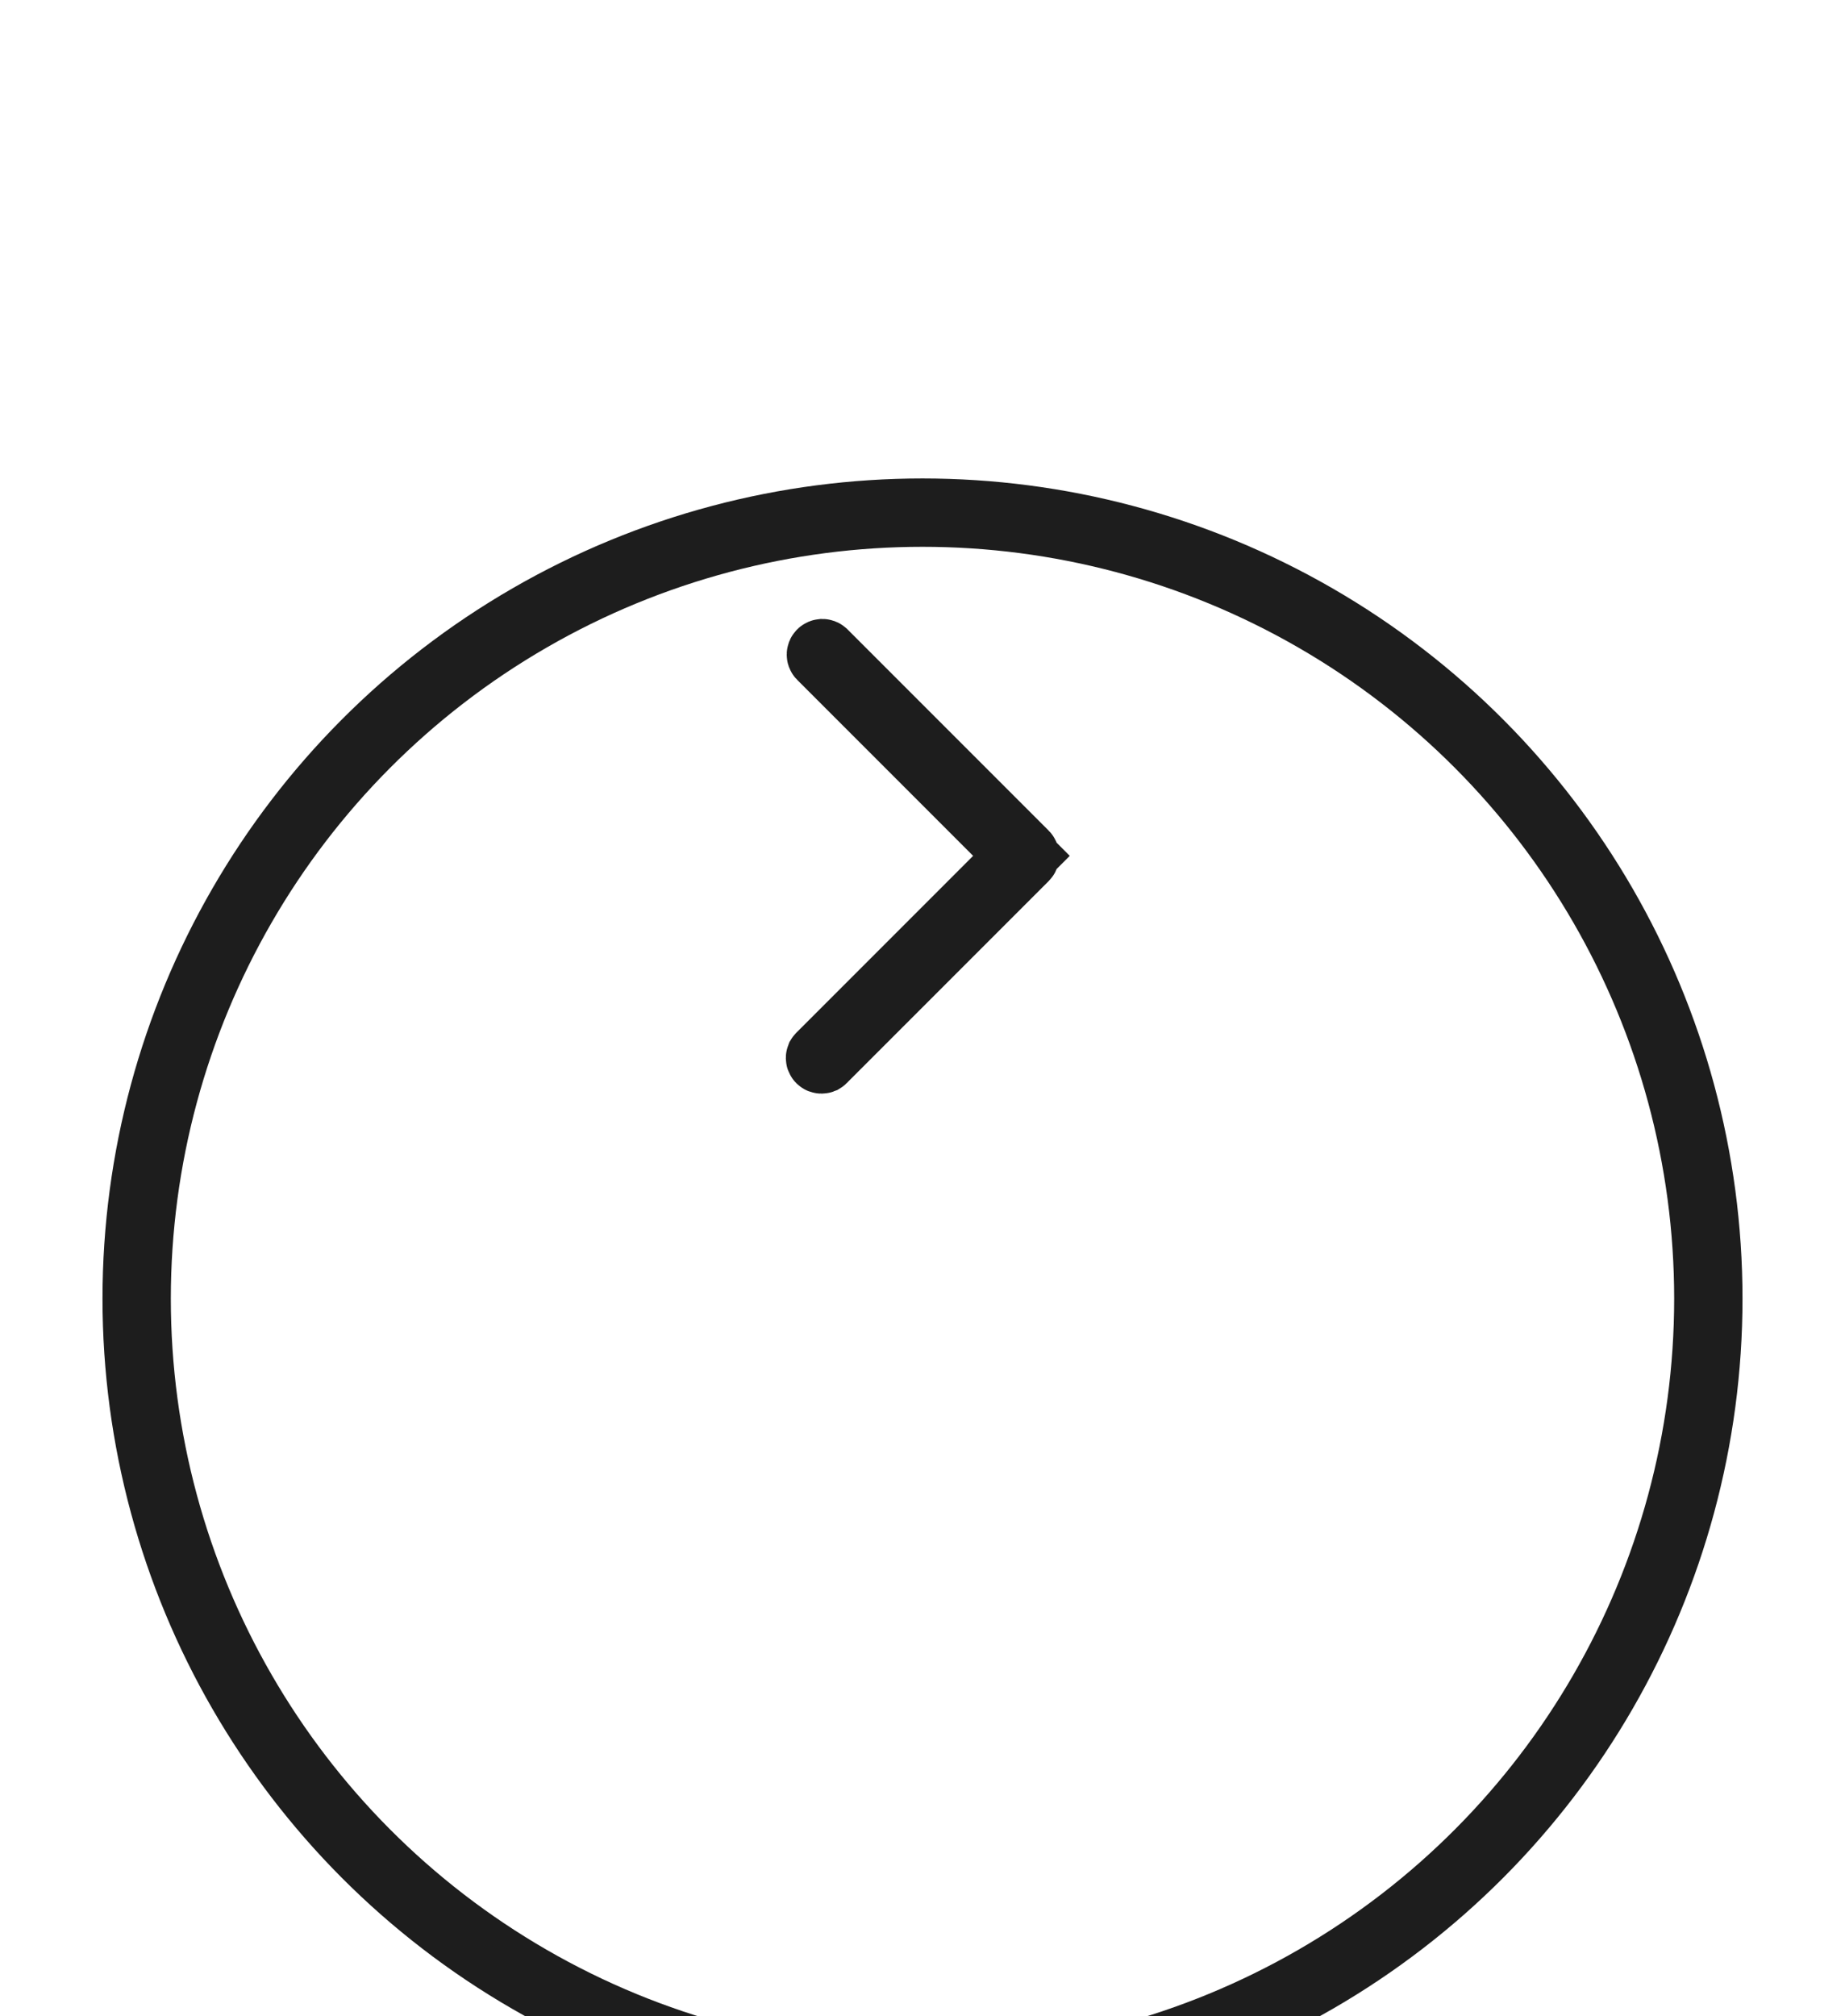 <svg width="54" height="59" viewBox="0 0 54 59" fill="none" xmlns="http://www.w3.org/2000/svg">
    <g filter="url(#filter0_dddd_425_10913)">
        <circle cx="27" cy="25" r="24" fill="white"/>
        <circle cx="27" cy="25" r="23" stroke="#1D1D1D" stroke-width="2"/>
    </g>
    <path d="M24.086 30.974L24.08 30.981L24.074 30.987C24.07 30.991 24.065 30.994 24.06 30.997C24.055 30.999 24.049 31 24.044 31C24.038 31 24.032 30.999 24.027 30.997C24.021 30.995 24.017 30.991 24.013 30.987C24.009 30.983 24.005 30.979 24.003 30.973C24.001 30.968 24 30.962 24 30.956C24 30.951 24.001 30.945 24.003 30.94C24.006 30.935 24.009 30.93 24.013 30.926L24.019 30.92L24.026 30.914L29.189 25.75L29.896 25.043L29.189 24.336L24.036 19.182C24.029 19.175 24.026 19.165 24.026 19.154C24.026 19.143 24.03 19.132 24.038 19.124C24.046 19.116 24.057 19.112 24.068 19.111C24.079 19.111 24.089 19.115 24.097 19.122L29.987 25.012C29.995 25.02 30 25.032 30 25.043C30 25.054 29.995 25.065 29.987 25.073L24.086 30.974Z" stroke="#1D1D1D" stroke-width="2"/>
    <defs>
        <filter id="filter0_dddd_425_10913" x="0" y="0" width="54" height="59" filterUnits="userSpaceOnUse" color-interpolation-filters="sRGB">
            <feFlood flood-opacity="0" result="BackgroundImageFix"/>
            <feColorMatrix in="SourceAlpha" type="matrix" values="0 0 0 0 0 0 0 0 0 0 0 0 0 0 0 0 0 0 127 0" result="hardAlpha"/>
            <feOffset/>
            <feGaussianBlur stdDeviation="0.5"/>
            <feColorMatrix type="matrix" values="0 0 0 0 0 0 0 0 0 0 0 0 0 0 0 0 0 0 0.04 0"/>
            <feBlend mode="normal" in2="BackgroundImageFix" result="effect1_dropShadow_425_10913"/>
            <feColorMatrix in="SourceAlpha" type="matrix" values="0 0 0 0 0 0 0 0 0 0 0 0 0 0 0 0 0 0 127 0" result="hardAlpha"/>
            <feOffset dy="2"/>
            <feGaussianBlur stdDeviation="1"/>
            <feColorMatrix type="matrix" values="0 0 0 0 0 0 0 0 0 0 0 0 0 0 0 0 0 0 0.03 0"/>
            <feBlend mode="normal" in2="effect1_dropShadow_425_10913" result="effect2_dropShadow_425_10913"/>
            <feColorMatrix in="SourceAlpha" type="matrix" values="0 0 0 0 0 0 0 0 0 0 0 0 0 0 0 0 0 0 127 0" result="hardAlpha"/>
            <feOffset dy="4"/>
            <feGaussianBlur stdDeviation="1.5"/>
            <feColorMatrix type="matrix" values="0 0 0 0 0 0 0 0 0 0 0 0 0 0 0 0 0 0 0.02 0"/>
            <feBlend mode="normal" in2="effect2_dropShadow_425_10913" result="effect3_dropShadow_425_10913"/>
            <feColorMatrix in="SourceAlpha" type="matrix" values="0 0 0 0 0 0 0 0 0 0 0 0 0 0 0 0 0 0 127 0" result="hardAlpha"/>
            <feOffset dy="7"/>
            <feGaussianBlur stdDeviation="1.5"/>
            <feColorMatrix type="matrix" values="0 0 0 0 0 0 0 0 0 0 0 0 0 0 0 0 0 0 0.01 0"/>
            <feBlend mode="normal" in2="effect3_dropShadow_425_10913" result="effect4_dropShadow_425_10913"/>
            <feBlend mode="normal" in="SourceGraphic" in2="effect4_dropShadow_425_10913" result="shape"/>
        </filter>
    </defs>
</svg>